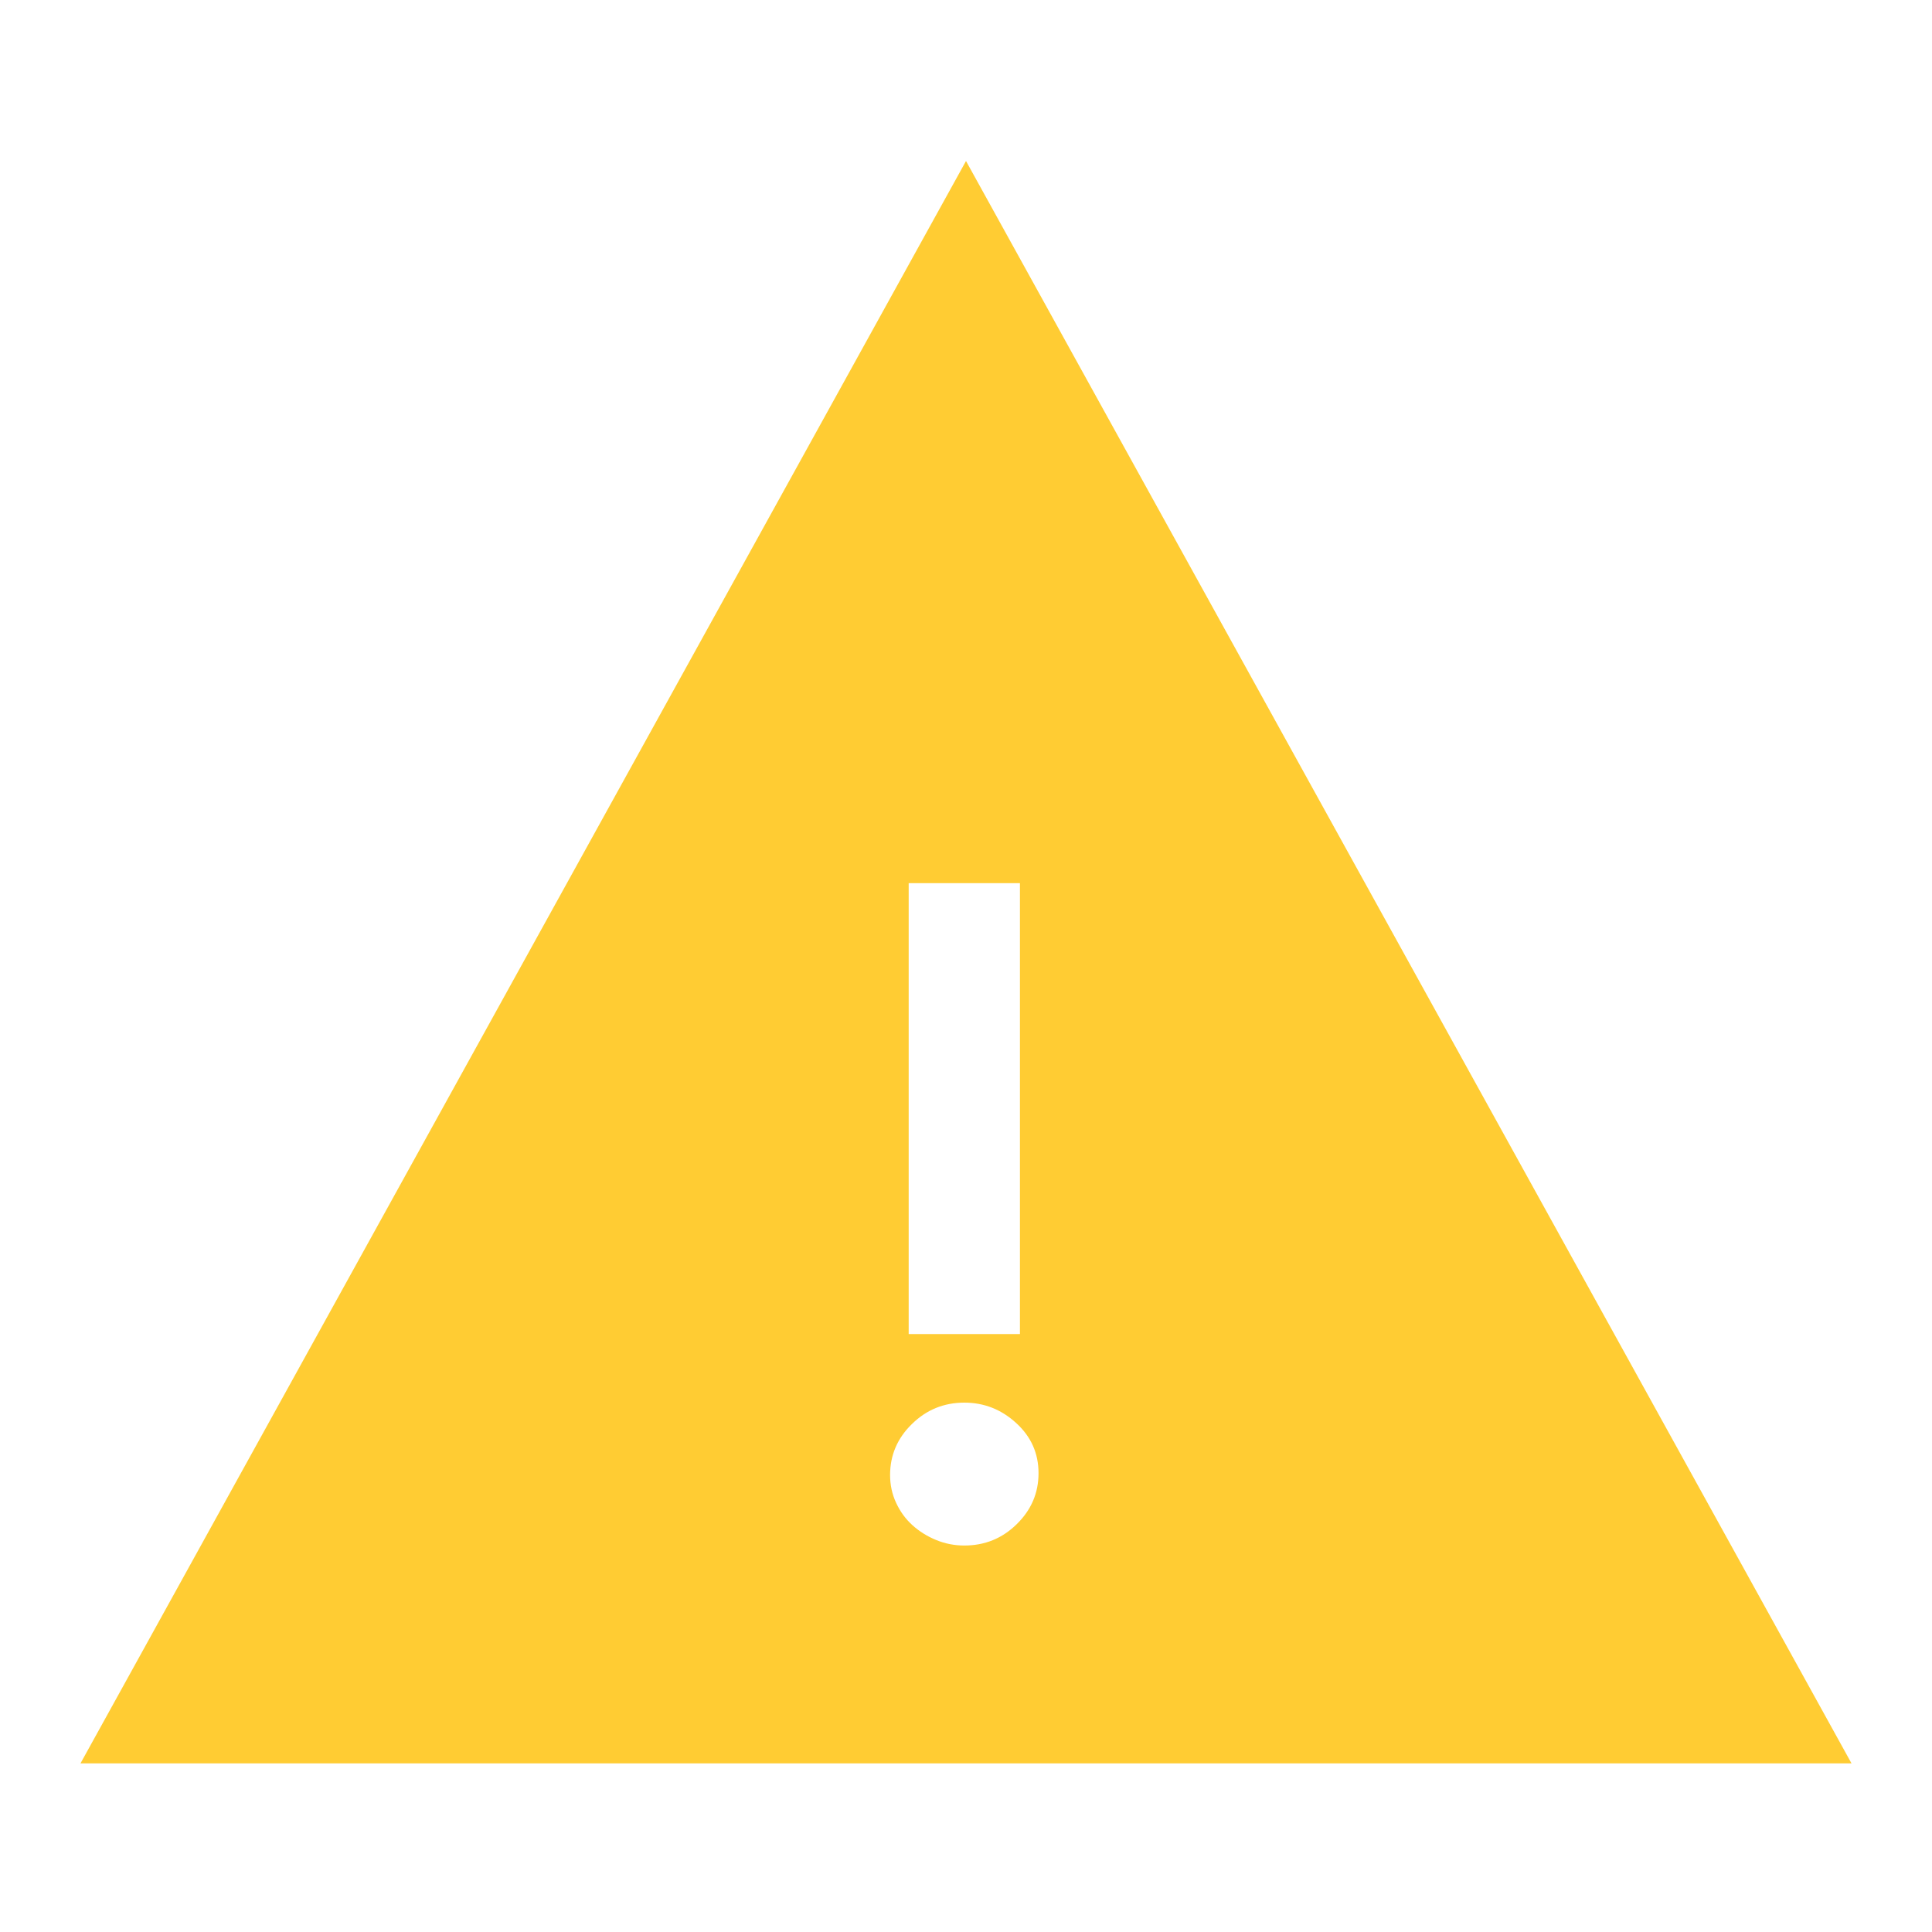 <svg xmlns="http://www.w3.org/2000/svg" xmlns:xlink="http://www.w3.org/1999/xlink" width="24" height="24" version="1.1" viewBox="0 0 24 24"><title>filter-maybe-vandalism-active</title><desc>Created with Sketch.</desc><g id="Icons" fill="none" fill-rule="evenodd" stroke="none" stroke-width="1"><g id="filter-maybe-vandalism-active" fill="#FC3"><path id="Combined-Shape" d="M12,2 L23,21.905 L1,21.905 L12,2 Z M12.67,16.572 L12.67,10.971 L11.288,10.971 L11.288,16.572 L12.67,16.572 Z M11.057,18.323 C11.057,18.446 11.082,18.562 11.132,18.669 C11.182,18.777 11.249,18.869 11.334,18.946 C11.418,19.022 11.516,19.084 11.628,19.13 C11.739,19.176 11.856,19.199 11.979,19.199 C12.233,19.199 12.45,19.111 12.63,18.934 C12.811,18.757 12.901,18.546 12.901,18.3 C12.901,18.054 12.809,17.847 12.624,17.678 C12.44,17.509 12.225,17.424 11.979,17.424 C11.725,17.424 11.508,17.513 11.328,17.69 C11.147,17.866 11.057,18.078 11.057,18.323 Z"/></g></g></svg>